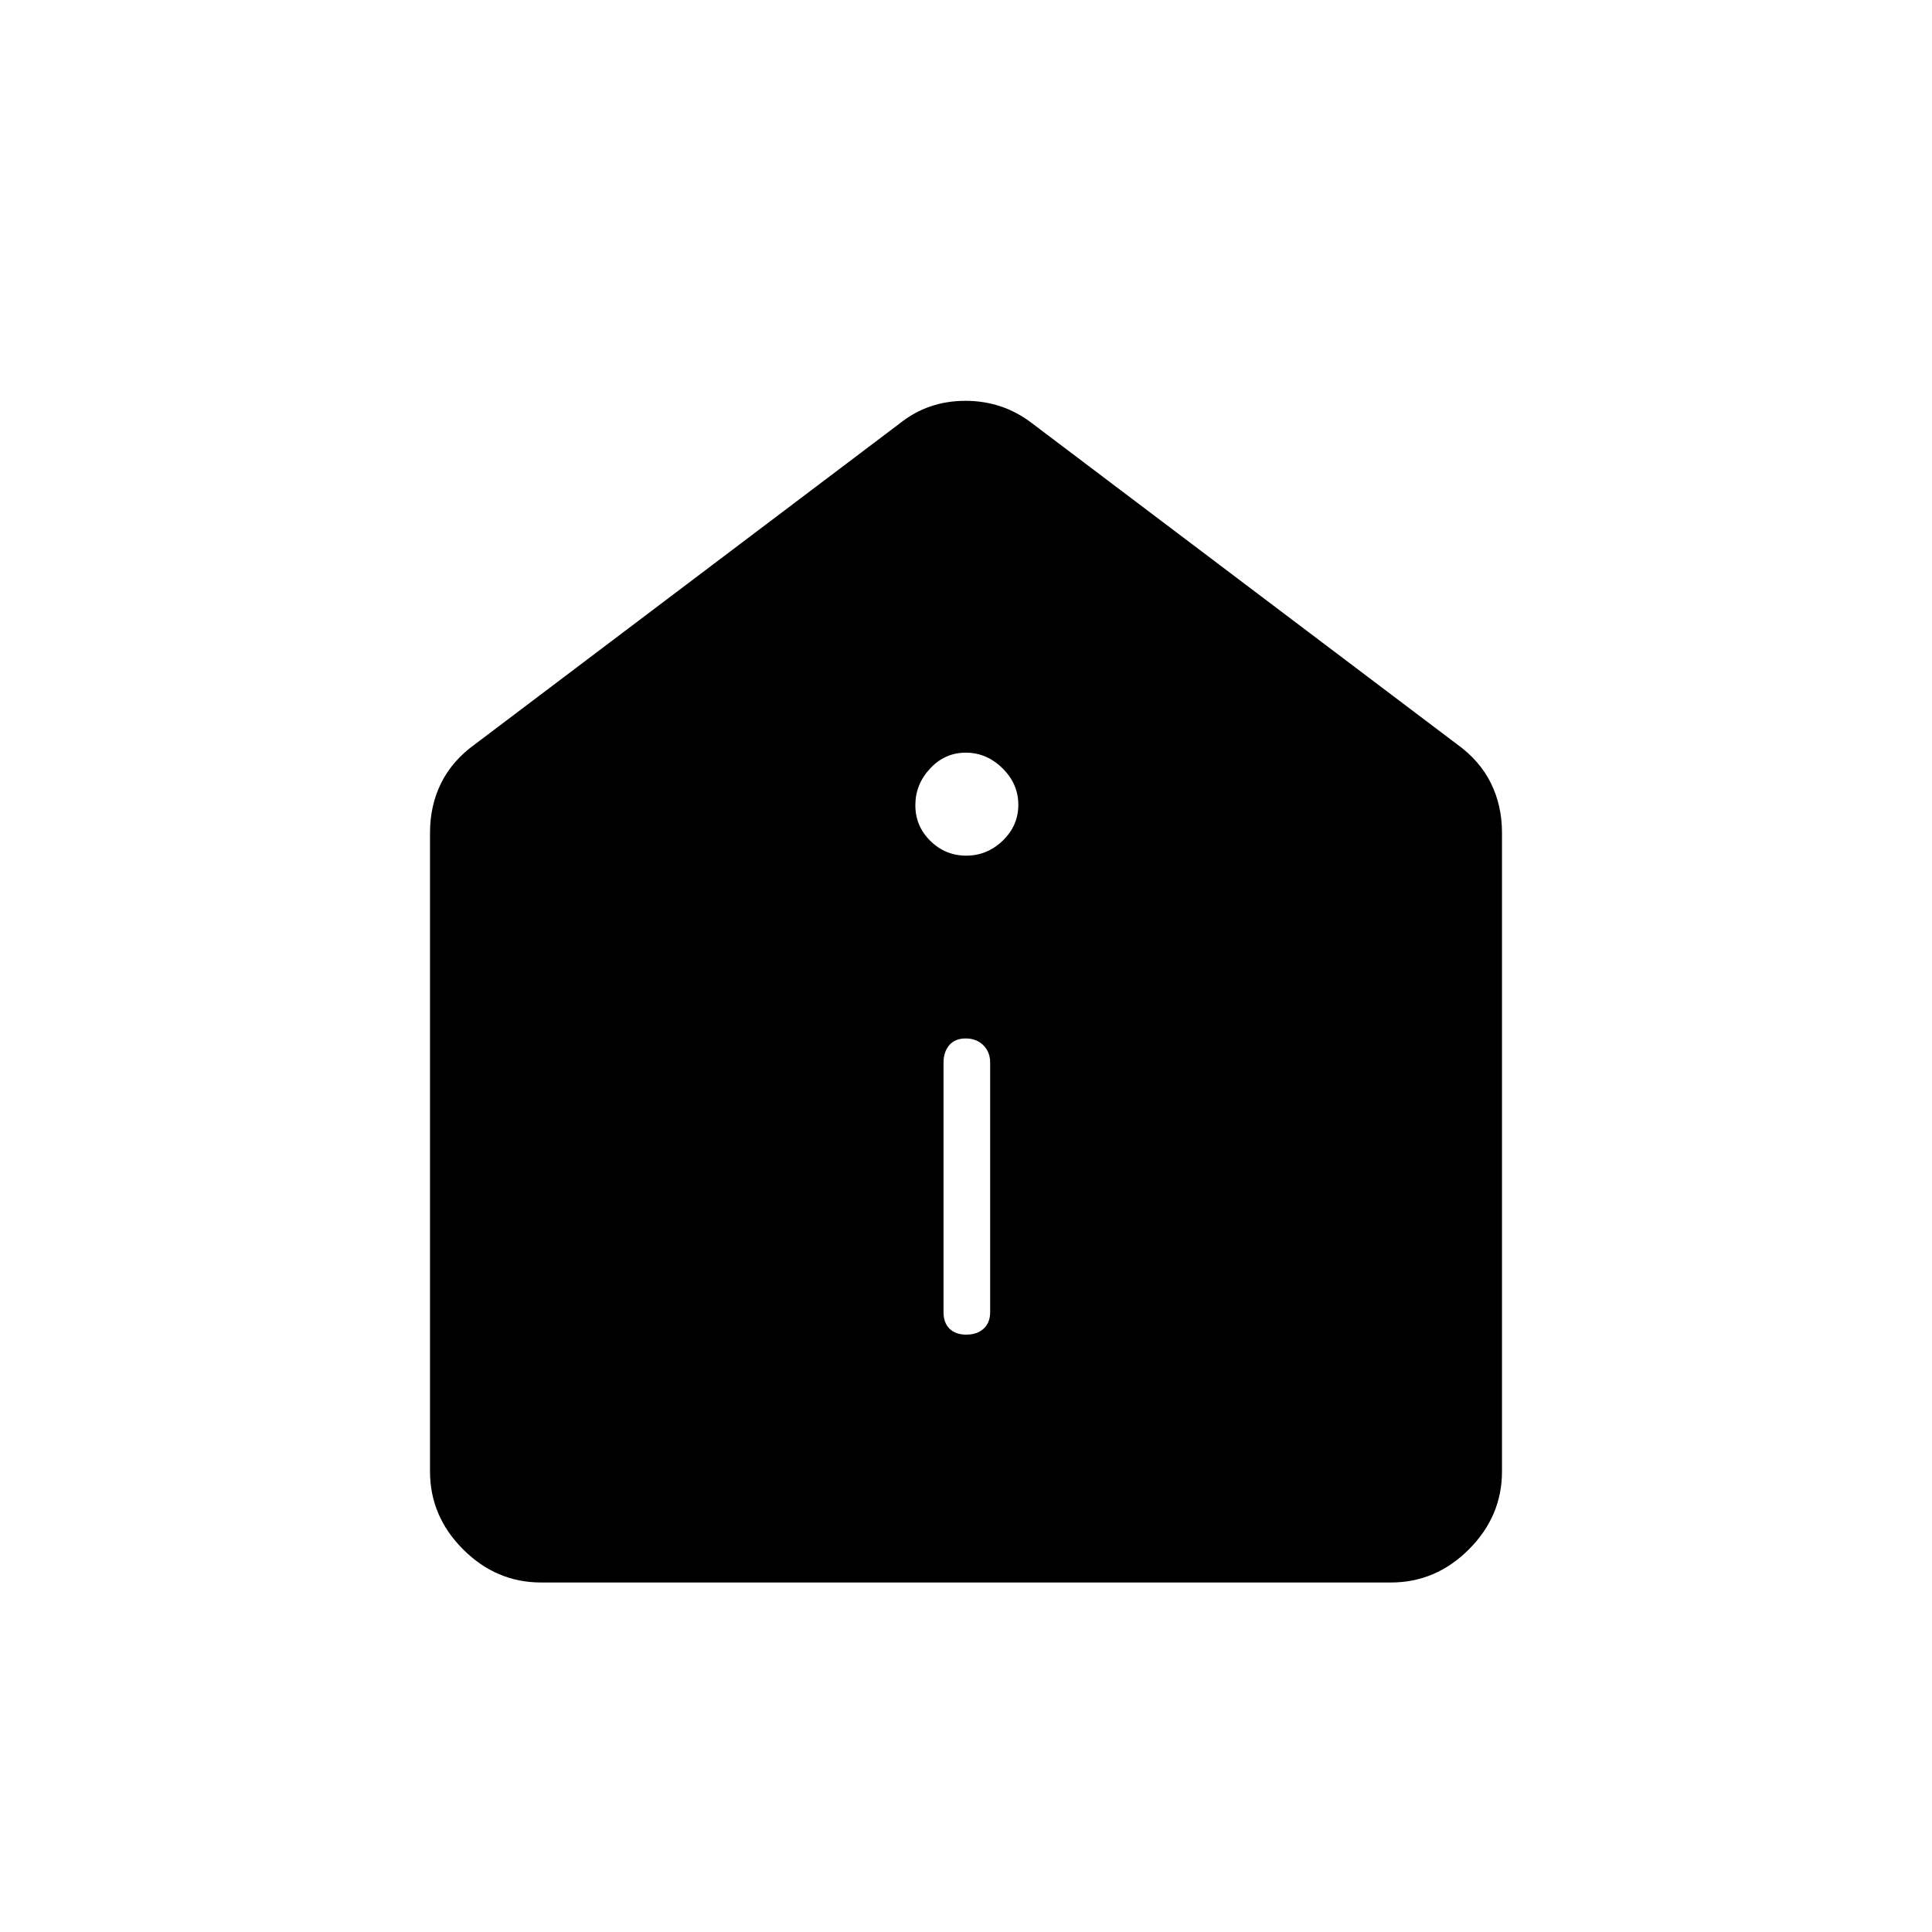 <svg xmlns="http://www.w3.org/2000/svg" height="40" viewBox="0 -960 960 960" width="40"><path d="M480.15-296.83q5.35 0 8.6-2.94Q492-302.72 492-308v-124q0-5.28-3.4-8.64-3.4-3.36-8.75-3.36t-8.18 3.36q-2.84 3.36-2.84 8.64v124q0 5.28 2.99 8.23 2.98 2.94 8.33 2.94Zm-.03-238q10.38 0 18.13-7.45 7.75-7.45 7.75-17.84 0-10.38-7.87-18.13-7.86-7.75-18.25-7.75-10.38 0-17.71 7.87-7.34 7.86-7.34 18.25 0 10.38 7.45 17.71 7.45 7.34 17.84 7.34ZM268.83-173.67q-22.25 0-38.71-16.45-16.45-16.46-16.45-38.71v-317.34q0-13.58 5.54-24.75 5.54-11.16 16.79-19.25l211.17-159.5q13.96-11.16 32.56-11.16t33.1 11.16L724-590.17q11.25 8.09 16.79 19.25 5.54 11.17 5.54 24.75v317.34q0 22.25-16.45 38.71-16.46 16.45-38.71 16.45H268.83Z"/></svg>